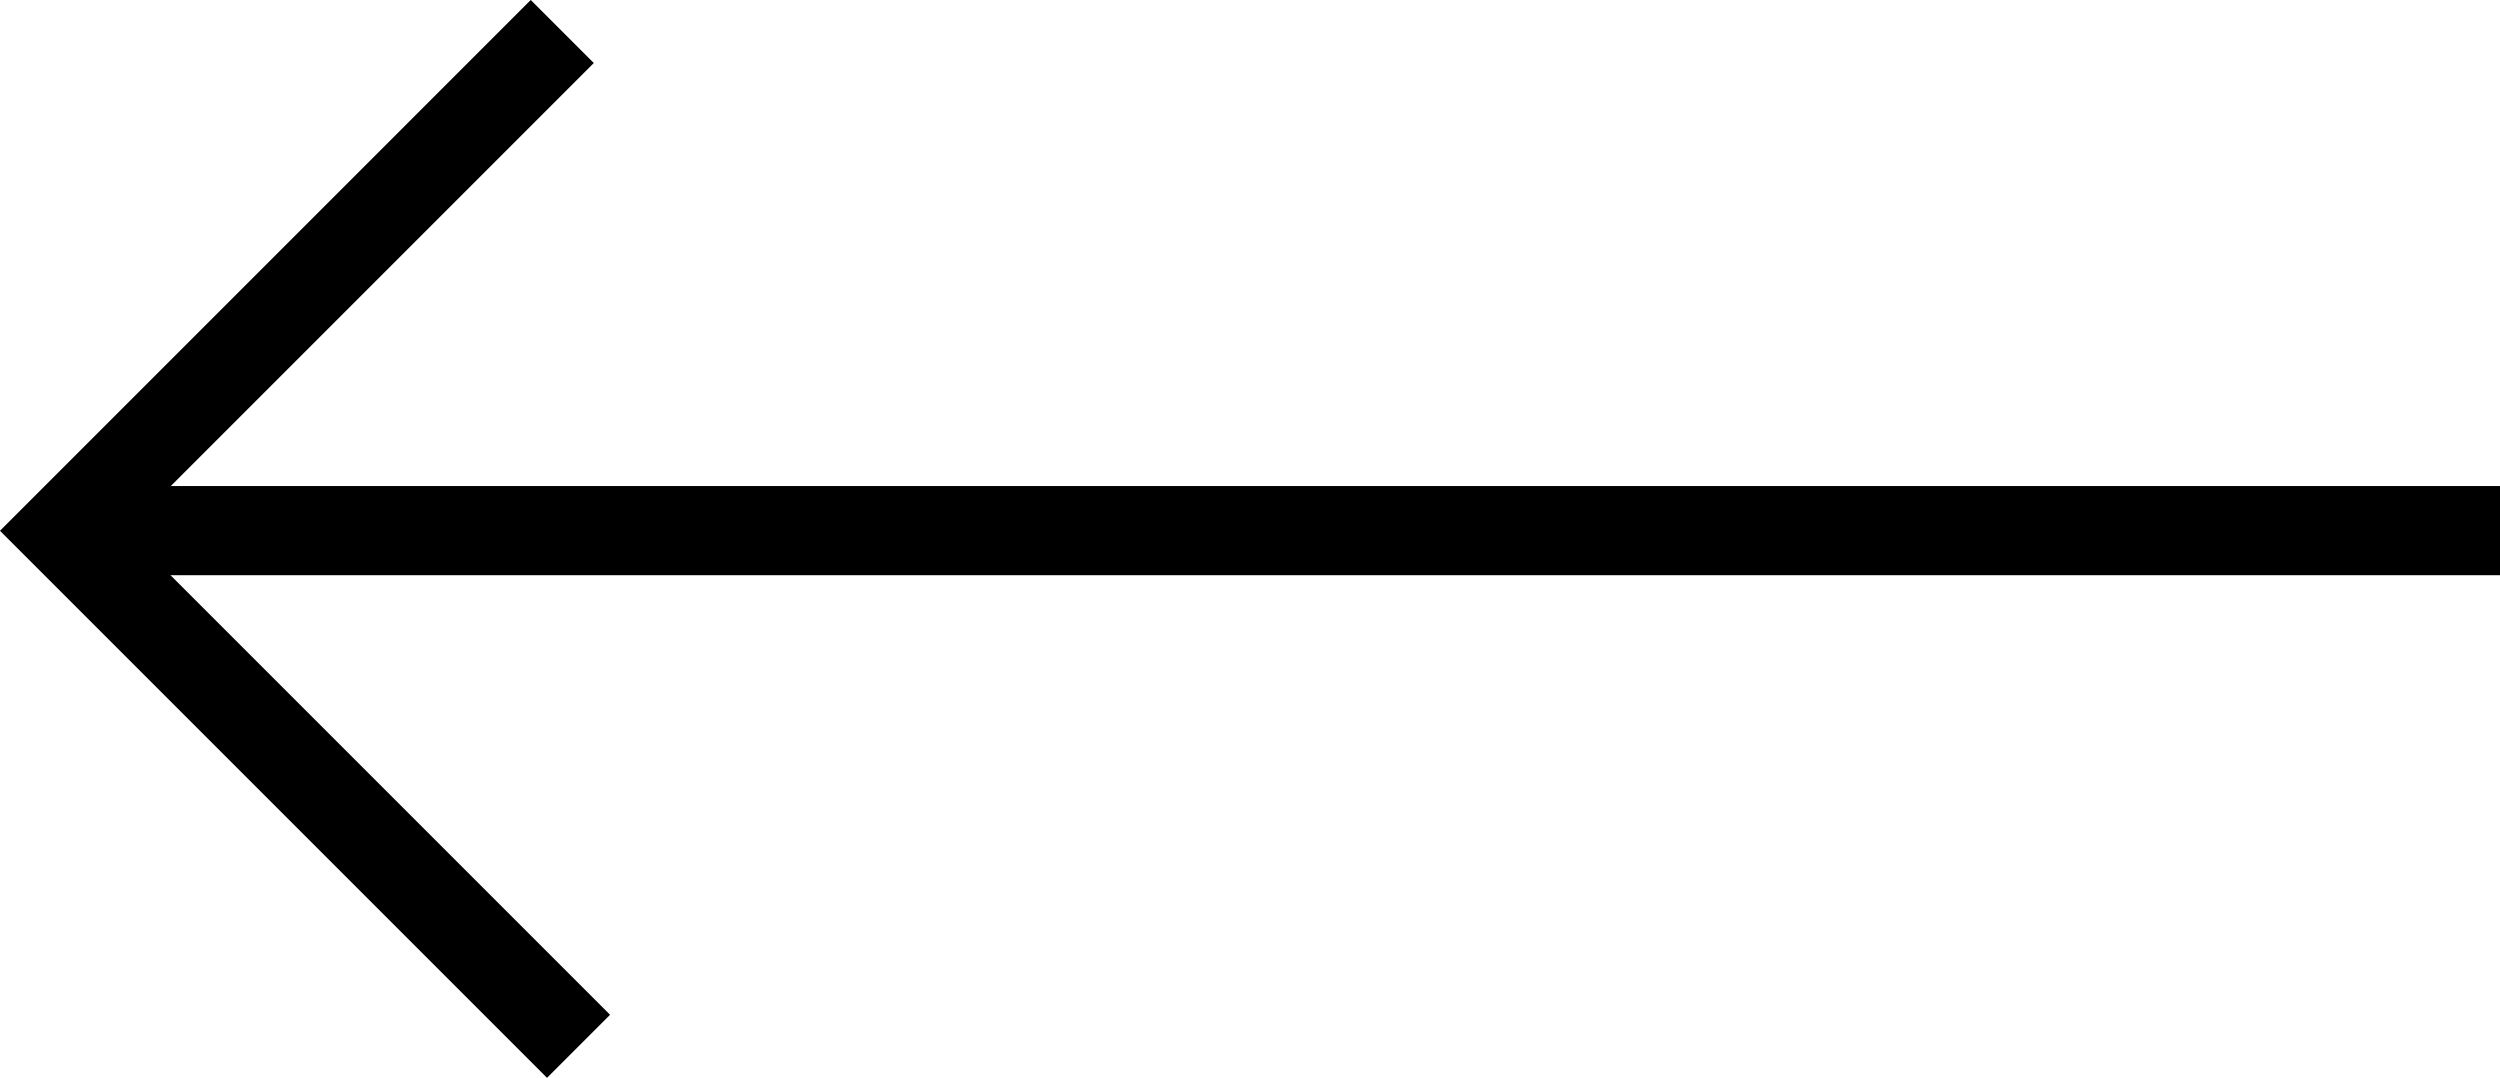 <svg id="Layer_1" data-name="Layer 1" xmlns="http://www.w3.org/2000/svg" viewBox="0 0 336.49 145.07"><defs><style>.cls-1{fill:none;stroke:#000;stroke-miterlimit:10;stroke-width:12px;}</style></defs><line class="cls-1" x1="336.49" y1="71.42" x2="8.49" y2="71.42"/><polyline class="cls-1" points="77.87 140.83 8.48 71.44 75.68 4.24"/></svg>